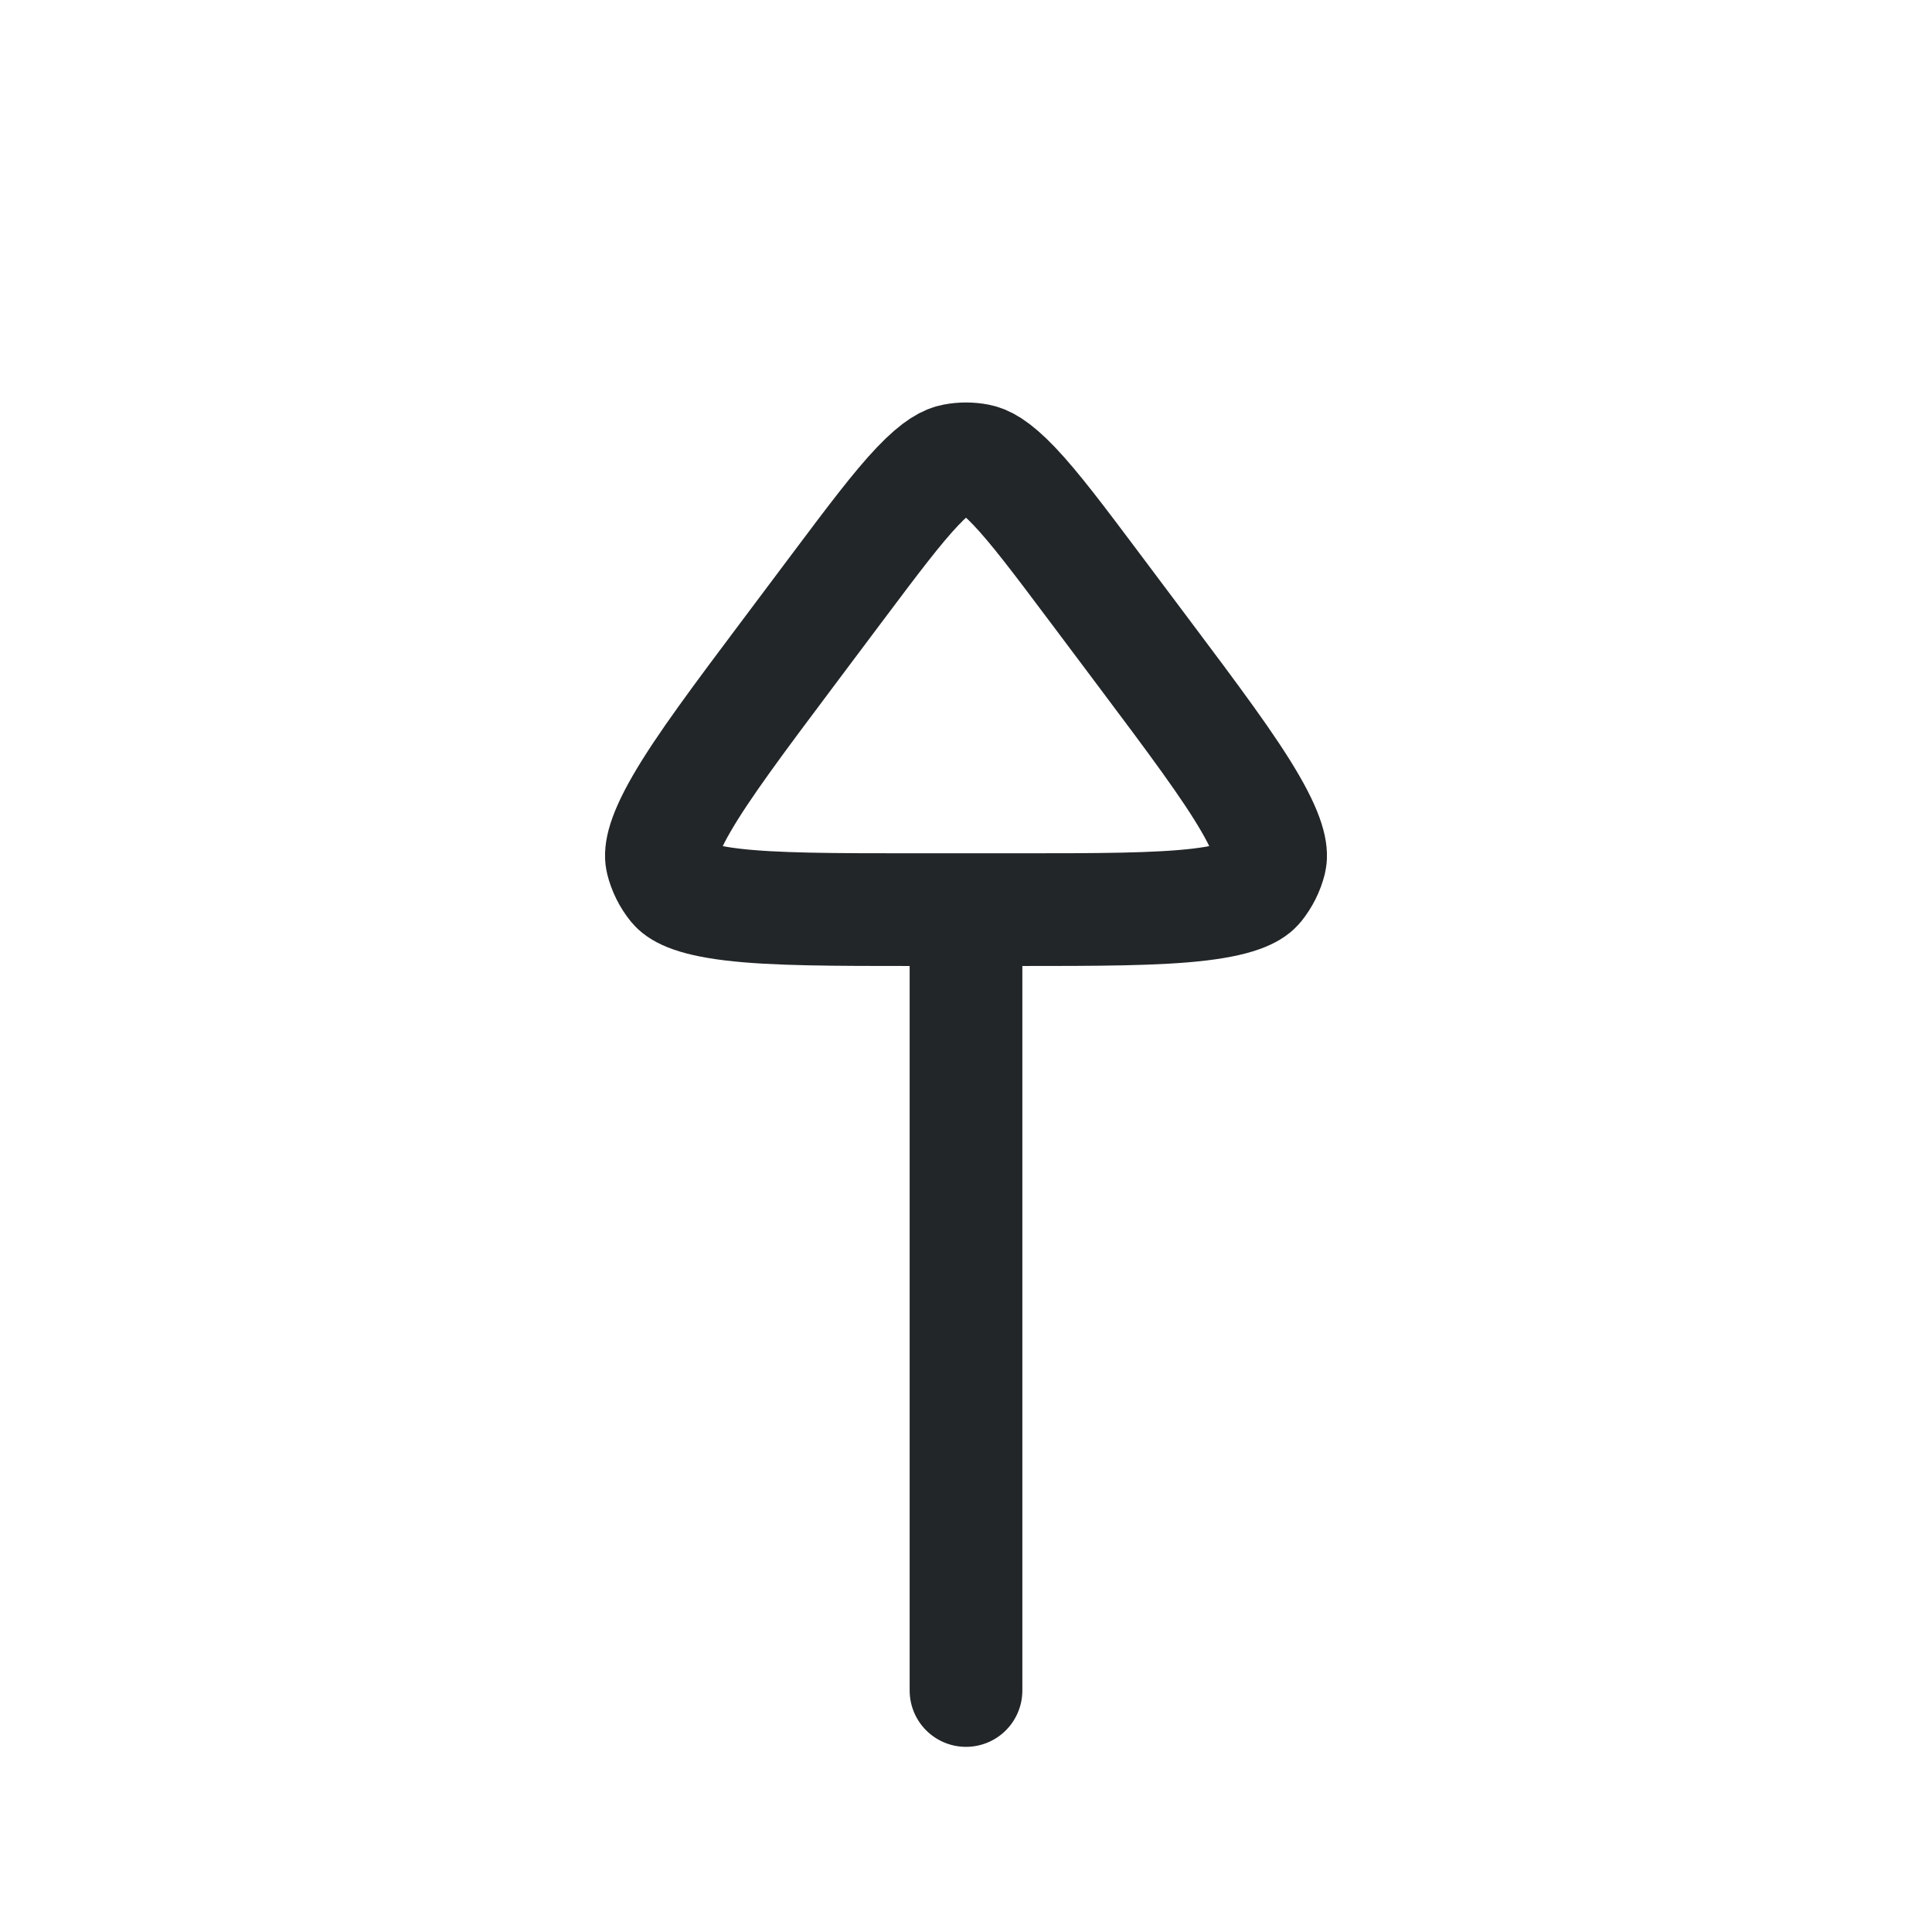 <svg width="24" height="24" viewBox="0 0 24 24" fill="none" xmlns="http://www.w3.org/2000/svg">
<path d="M12 21L12 12" stroke="#222628" stroke-width="1.4" stroke-linecap="round" stroke-linejoin="round"/>
<path d="M10.4 7.3C10.847 6.704 11.146 6.307 11.401 6.039C11.65 5.778 11.777 5.728 11.852 5.714C11.95 5.695 12.05 5.695 12.148 5.714C12.223 5.728 12.35 5.778 12.599 6.039C12.854 6.307 13.153 6.704 13.6 7.3L14.2 8.1C14.834 8.945 15.269 9.527 15.533 9.984C15.802 10.449 15.794 10.622 15.777 10.692C15.748 10.807 15.694 10.914 15.62 11.006C15.574 11.062 15.44 11.172 14.907 11.236C14.383 11.299 13.656 11.3 12.6 11.3L11.4 11.3C10.344 11.3 9.617 11.299 9.093 11.236C8.56 11.172 8.426 11.062 8.38 11.006C8.305 10.914 8.252 10.807 8.223 10.692C8.206 10.622 8.198 10.449 8.467 9.984C8.731 9.527 9.166 8.945 9.8 8.1L10.4 7.3Z" stroke="#222628" stroke-width="1.4"/>
</svg>
